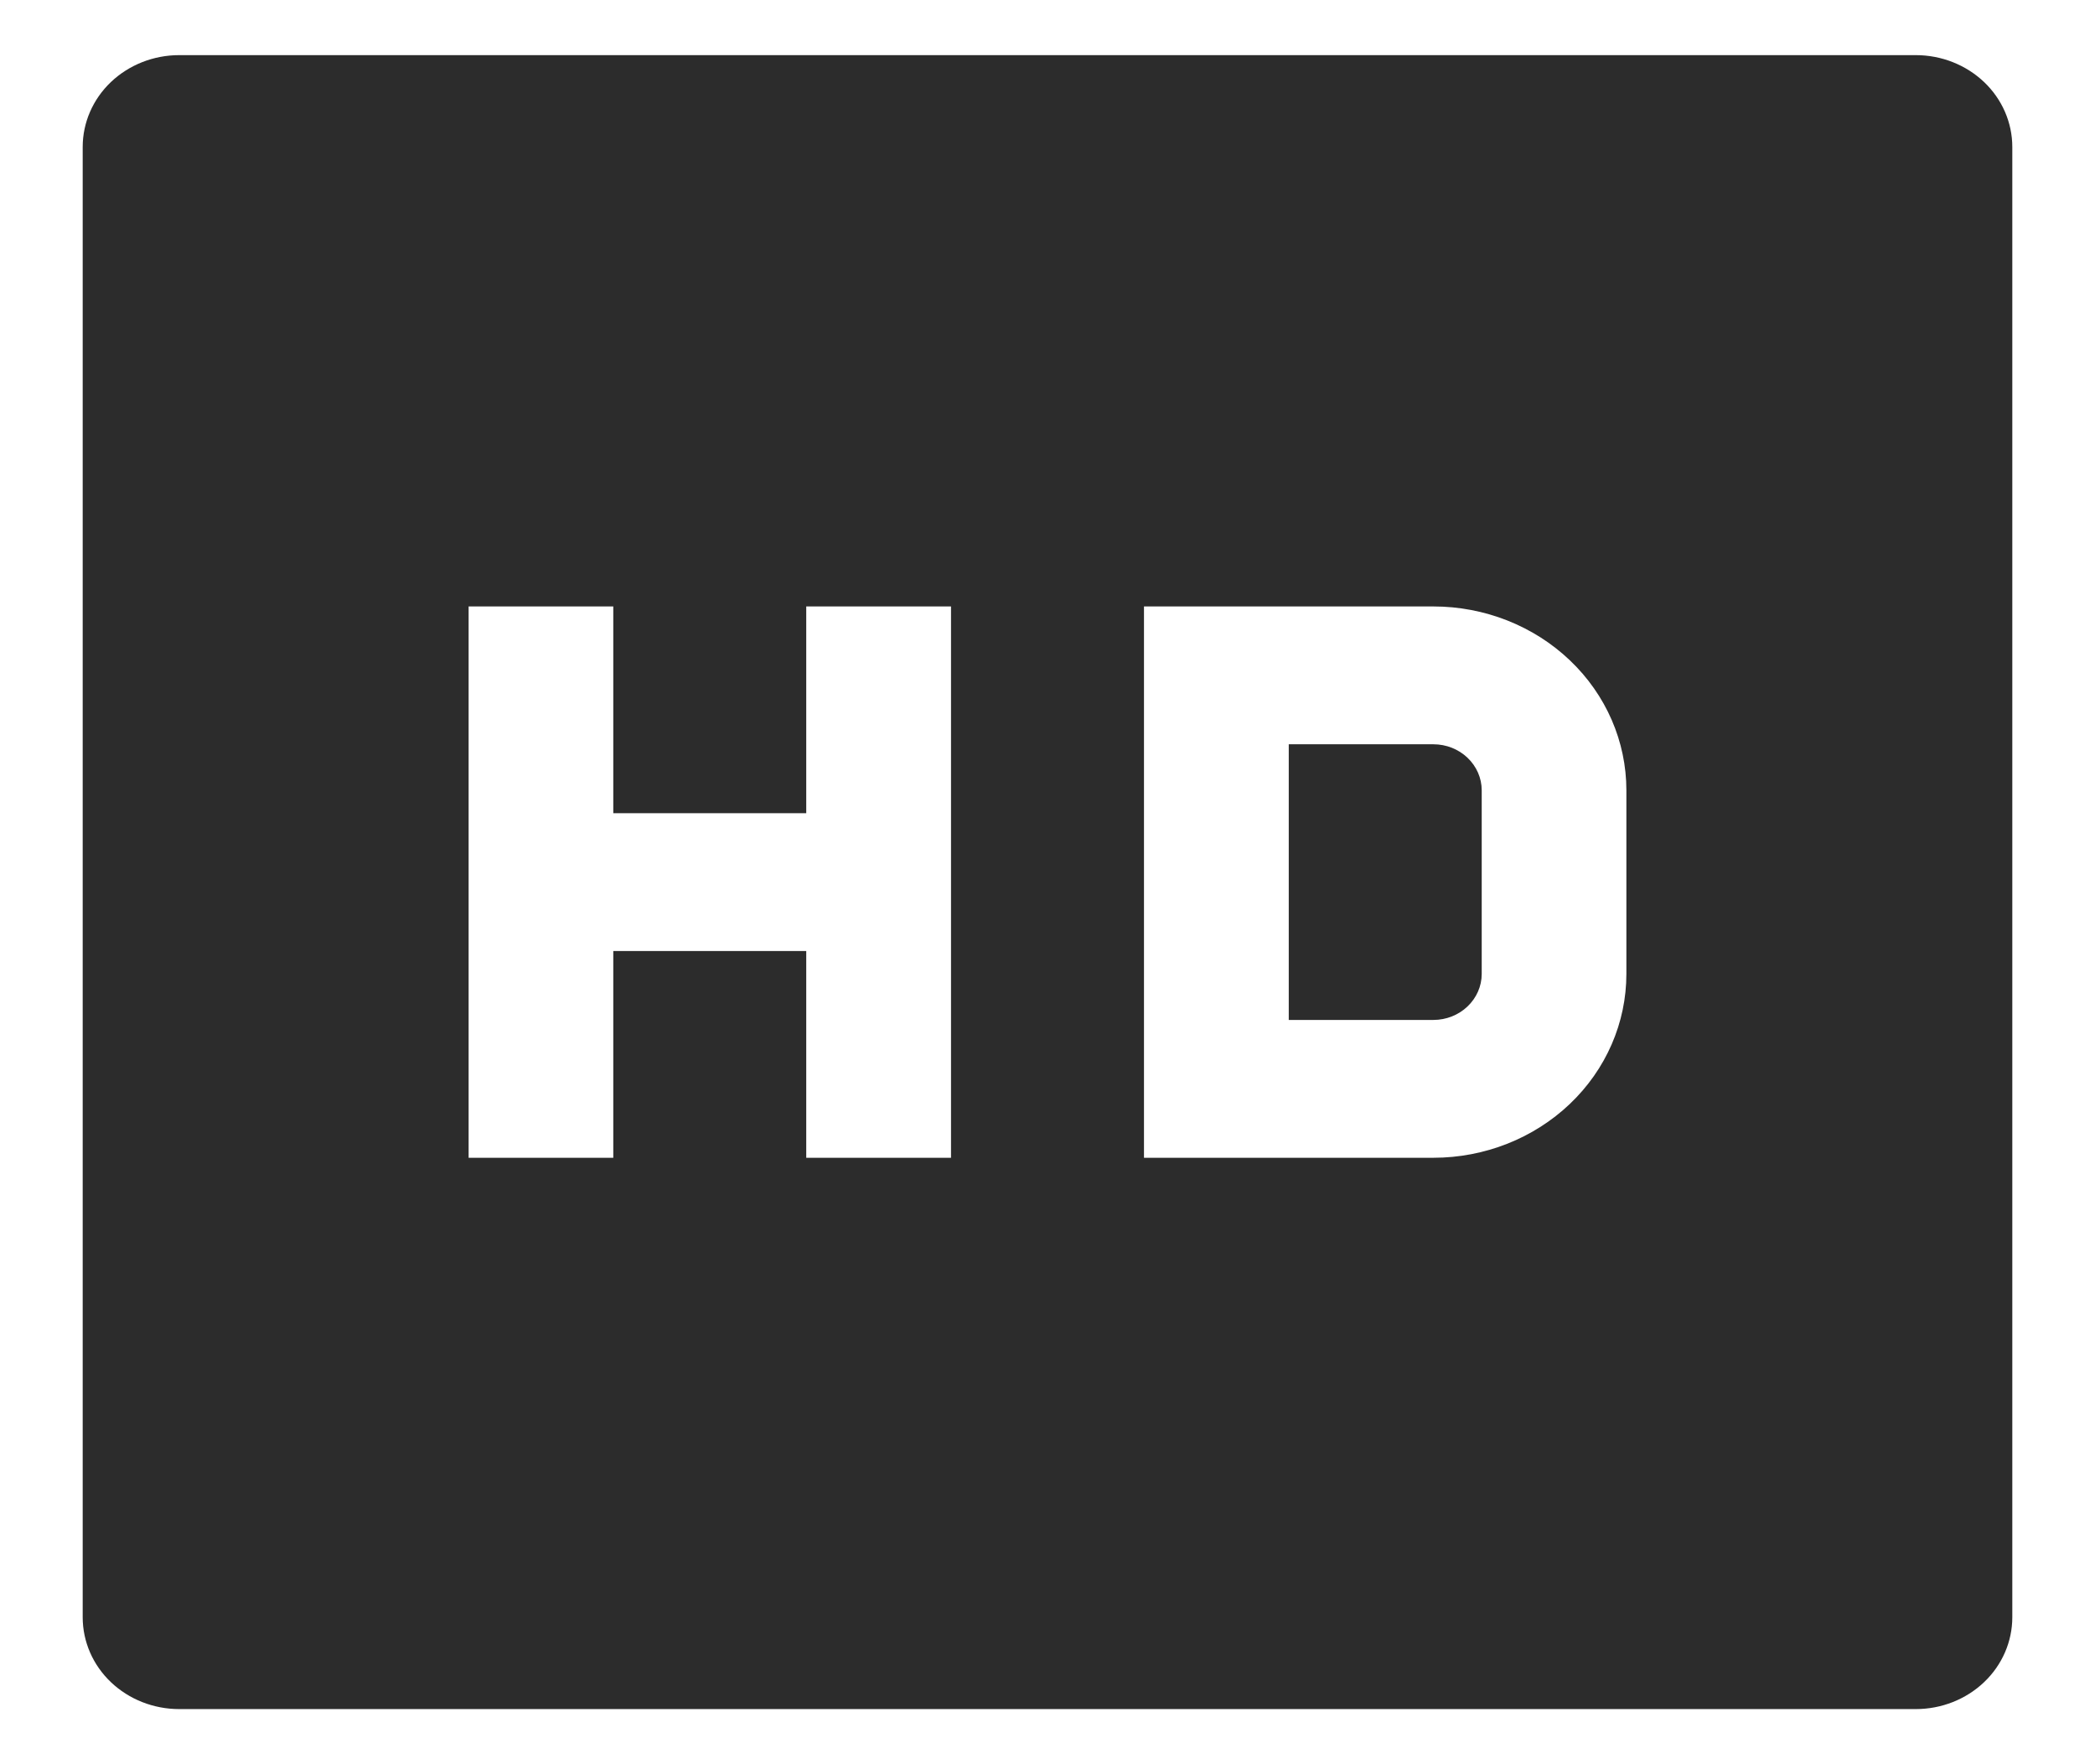 <svg width="19" height="16" viewBox="0 0 19 16" fill="none" xmlns="http://www.w3.org/2000/svg">
<path d="M1.625 0.5H17.375C17.607 0.5 17.83 0.588 17.994 0.744C18.158 0.9 18.25 1.112 18.25 1.333V14.667C18.25 14.888 18.158 15.1 17.994 15.256C17.83 15.412 17.607 15.5 17.375 15.5H1.625C1.393 15.5 1.17 15.412 1.006 15.256C0.842 15.1 0.75 14.888 0.75 14.667V1.333C0.75 1.112 0.842 0.9 1.006 0.744C1.17 0.588 1.393 0.5 1.625 0.5ZM5.562 7.375V5.5H4.25V10.5H5.562V8.625H7.312V10.5H8.625V5.5H7.312V7.375H5.562ZM11.688 6.75H13C13.116 6.75 13.227 6.794 13.309 6.872C13.391 6.95 13.438 7.056 13.438 7.167V8.833C13.438 8.944 13.391 9.05 13.309 9.128C13.227 9.206 13.116 9.25 13 9.25H11.688V6.75ZM10.375 5.5V10.5H13C13.464 10.5 13.909 10.324 14.237 10.012C14.566 9.699 14.75 9.275 14.75 8.833V7.167C14.75 6.725 14.566 6.301 14.237 5.988C13.909 5.676 13.464 5.5 13 5.5H10.375Z" fill="#2C2C2C"/>
</svg>
